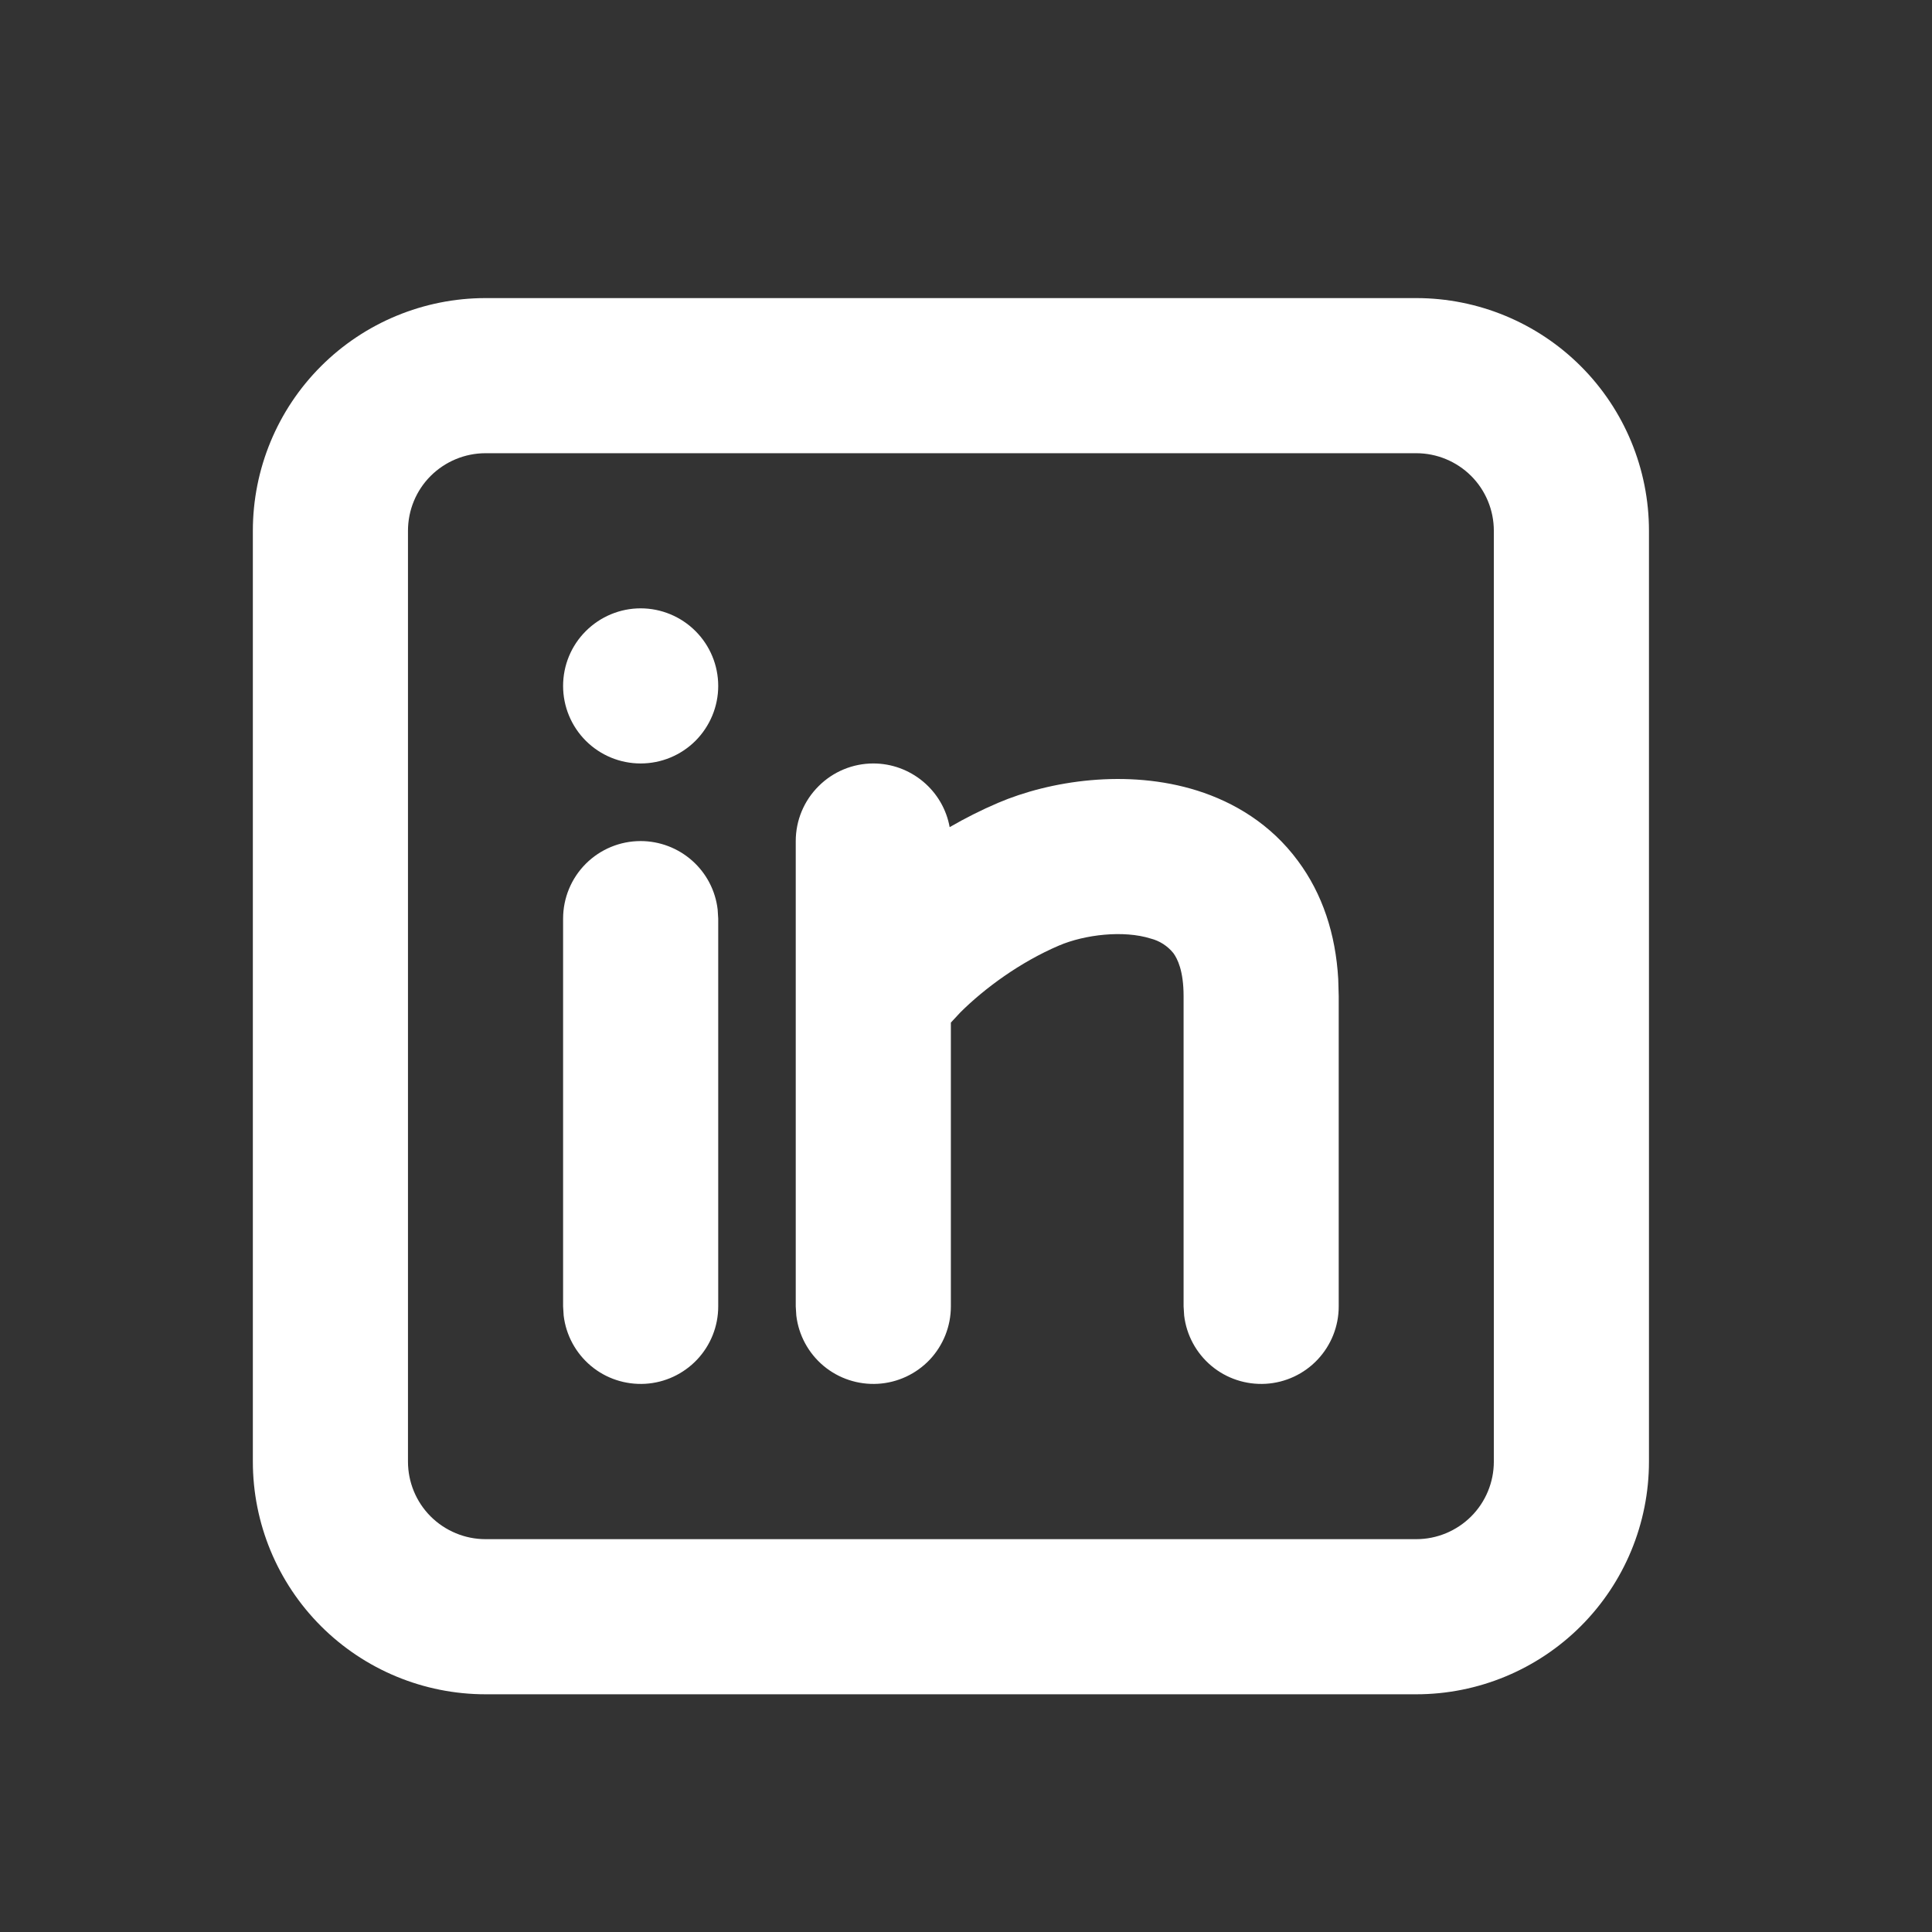 <svg width="24" height="24" viewBox="0 0 24 24" fill="none" xmlns="http://www.w3.org/2000/svg">
<rect x="0" y="0" width="24" height="24" fill="#333333" stroke="none"/>
<g clip-path="url(#clip0_47_472)">
<path d="M17.594 3.703C18.36 3.703 19.096 4.008 19.638 4.55C20.18 5.092 20.484 5.827 20.484 6.594V18.156C20.484 18.923 20.18 19.658 19.638 20.2C19.096 20.742 18.36 21.047 17.594 21.047H6.031C5.265 21.047 4.529 20.742 3.987 20.2C3.445 19.658 3.141 18.923 3.141 18.156V6.594C3.141 5.827 3.445 5.092 3.987 4.55C4.529 4.008 5.265 3.703 6.031 3.703H17.594ZM17.594 5.63H6.031C5.776 5.63 5.531 5.732 5.35 5.912C5.169 6.093 5.068 6.338 5.068 6.594V18.156C5.068 18.412 5.169 18.657 5.35 18.838C5.531 19.018 5.776 19.12 6.031 19.12H17.594C17.849 19.12 18.094 19.018 18.275 18.838C18.456 18.657 18.557 18.412 18.557 18.156V6.594C18.557 6.338 18.456 6.093 18.275 5.912C18.094 5.732 17.849 5.63 17.594 5.63ZM7.958 10.448C8.194 10.448 8.422 10.535 8.598 10.691C8.775 10.848 8.888 11.064 8.915 11.299L8.922 11.412V16.229C8.922 16.475 8.828 16.711 8.659 16.89C8.49 17.068 8.26 17.176 8.015 17.19C7.77 17.204 7.528 17.125 7.34 16.967C7.152 16.809 7.031 16.586 7.002 16.342L6.995 16.229V11.412C6.995 11.156 7.096 10.911 7.277 10.73C7.458 10.549 7.703 10.448 7.958 10.448ZM10.849 9.484C11.075 9.484 11.293 9.564 11.466 9.708C11.64 9.853 11.757 10.053 11.797 10.275C11.991 10.163 12.191 10.062 12.397 9.974C13.04 9.699 14.003 9.548 14.872 9.821C15.328 9.965 15.785 10.235 16.124 10.695C16.428 11.104 16.592 11.602 16.624 12.162L16.63 12.375V16.229C16.63 16.475 16.536 16.711 16.367 16.89C16.199 17.068 15.968 17.176 15.723 17.19C15.478 17.204 15.237 17.125 15.048 16.967C14.86 16.809 14.739 16.586 14.71 16.342L14.703 16.229V12.375C14.703 12.057 14.626 11.909 14.576 11.84C14.504 11.751 14.405 11.687 14.294 11.659C13.958 11.553 13.476 11.609 13.155 11.746C12.673 11.952 12.232 12.276 11.931 12.575L11.812 12.703V16.229C11.812 16.475 11.718 16.711 11.55 16.89C11.381 17.068 11.151 17.176 10.905 17.19C10.66 17.204 10.419 17.125 10.23 16.967C10.042 16.809 9.921 16.586 9.892 16.342L9.885 16.229V10.448C9.885 10.192 9.987 9.947 10.168 9.767C10.348 9.586 10.593 9.484 10.849 9.484ZM7.958 7.557C8.214 7.557 8.459 7.659 8.64 7.84C8.82 8.02 8.922 8.265 8.922 8.521C8.922 8.776 8.82 9.021 8.64 9.202C8.459 9.383 8.214 9.484 7.958 9.484C7.703 9.484 7.458 9.383 7.277 9.202C7.096 9.021 6.995 8.776 6.995 8.521C6.995 8.265 7.096 8.02 7.277 7.84C7.458 7.659 7.703 7.557 7.958 7.557Z" fill="white"/>
</g>
<defs>
<clipPath id="clip0_47_472">
<rect width="23.125" height="23.125" fill="white" transform="translate(0.25 0.812)"/>
</clipPath>
</defs>
</svg>
